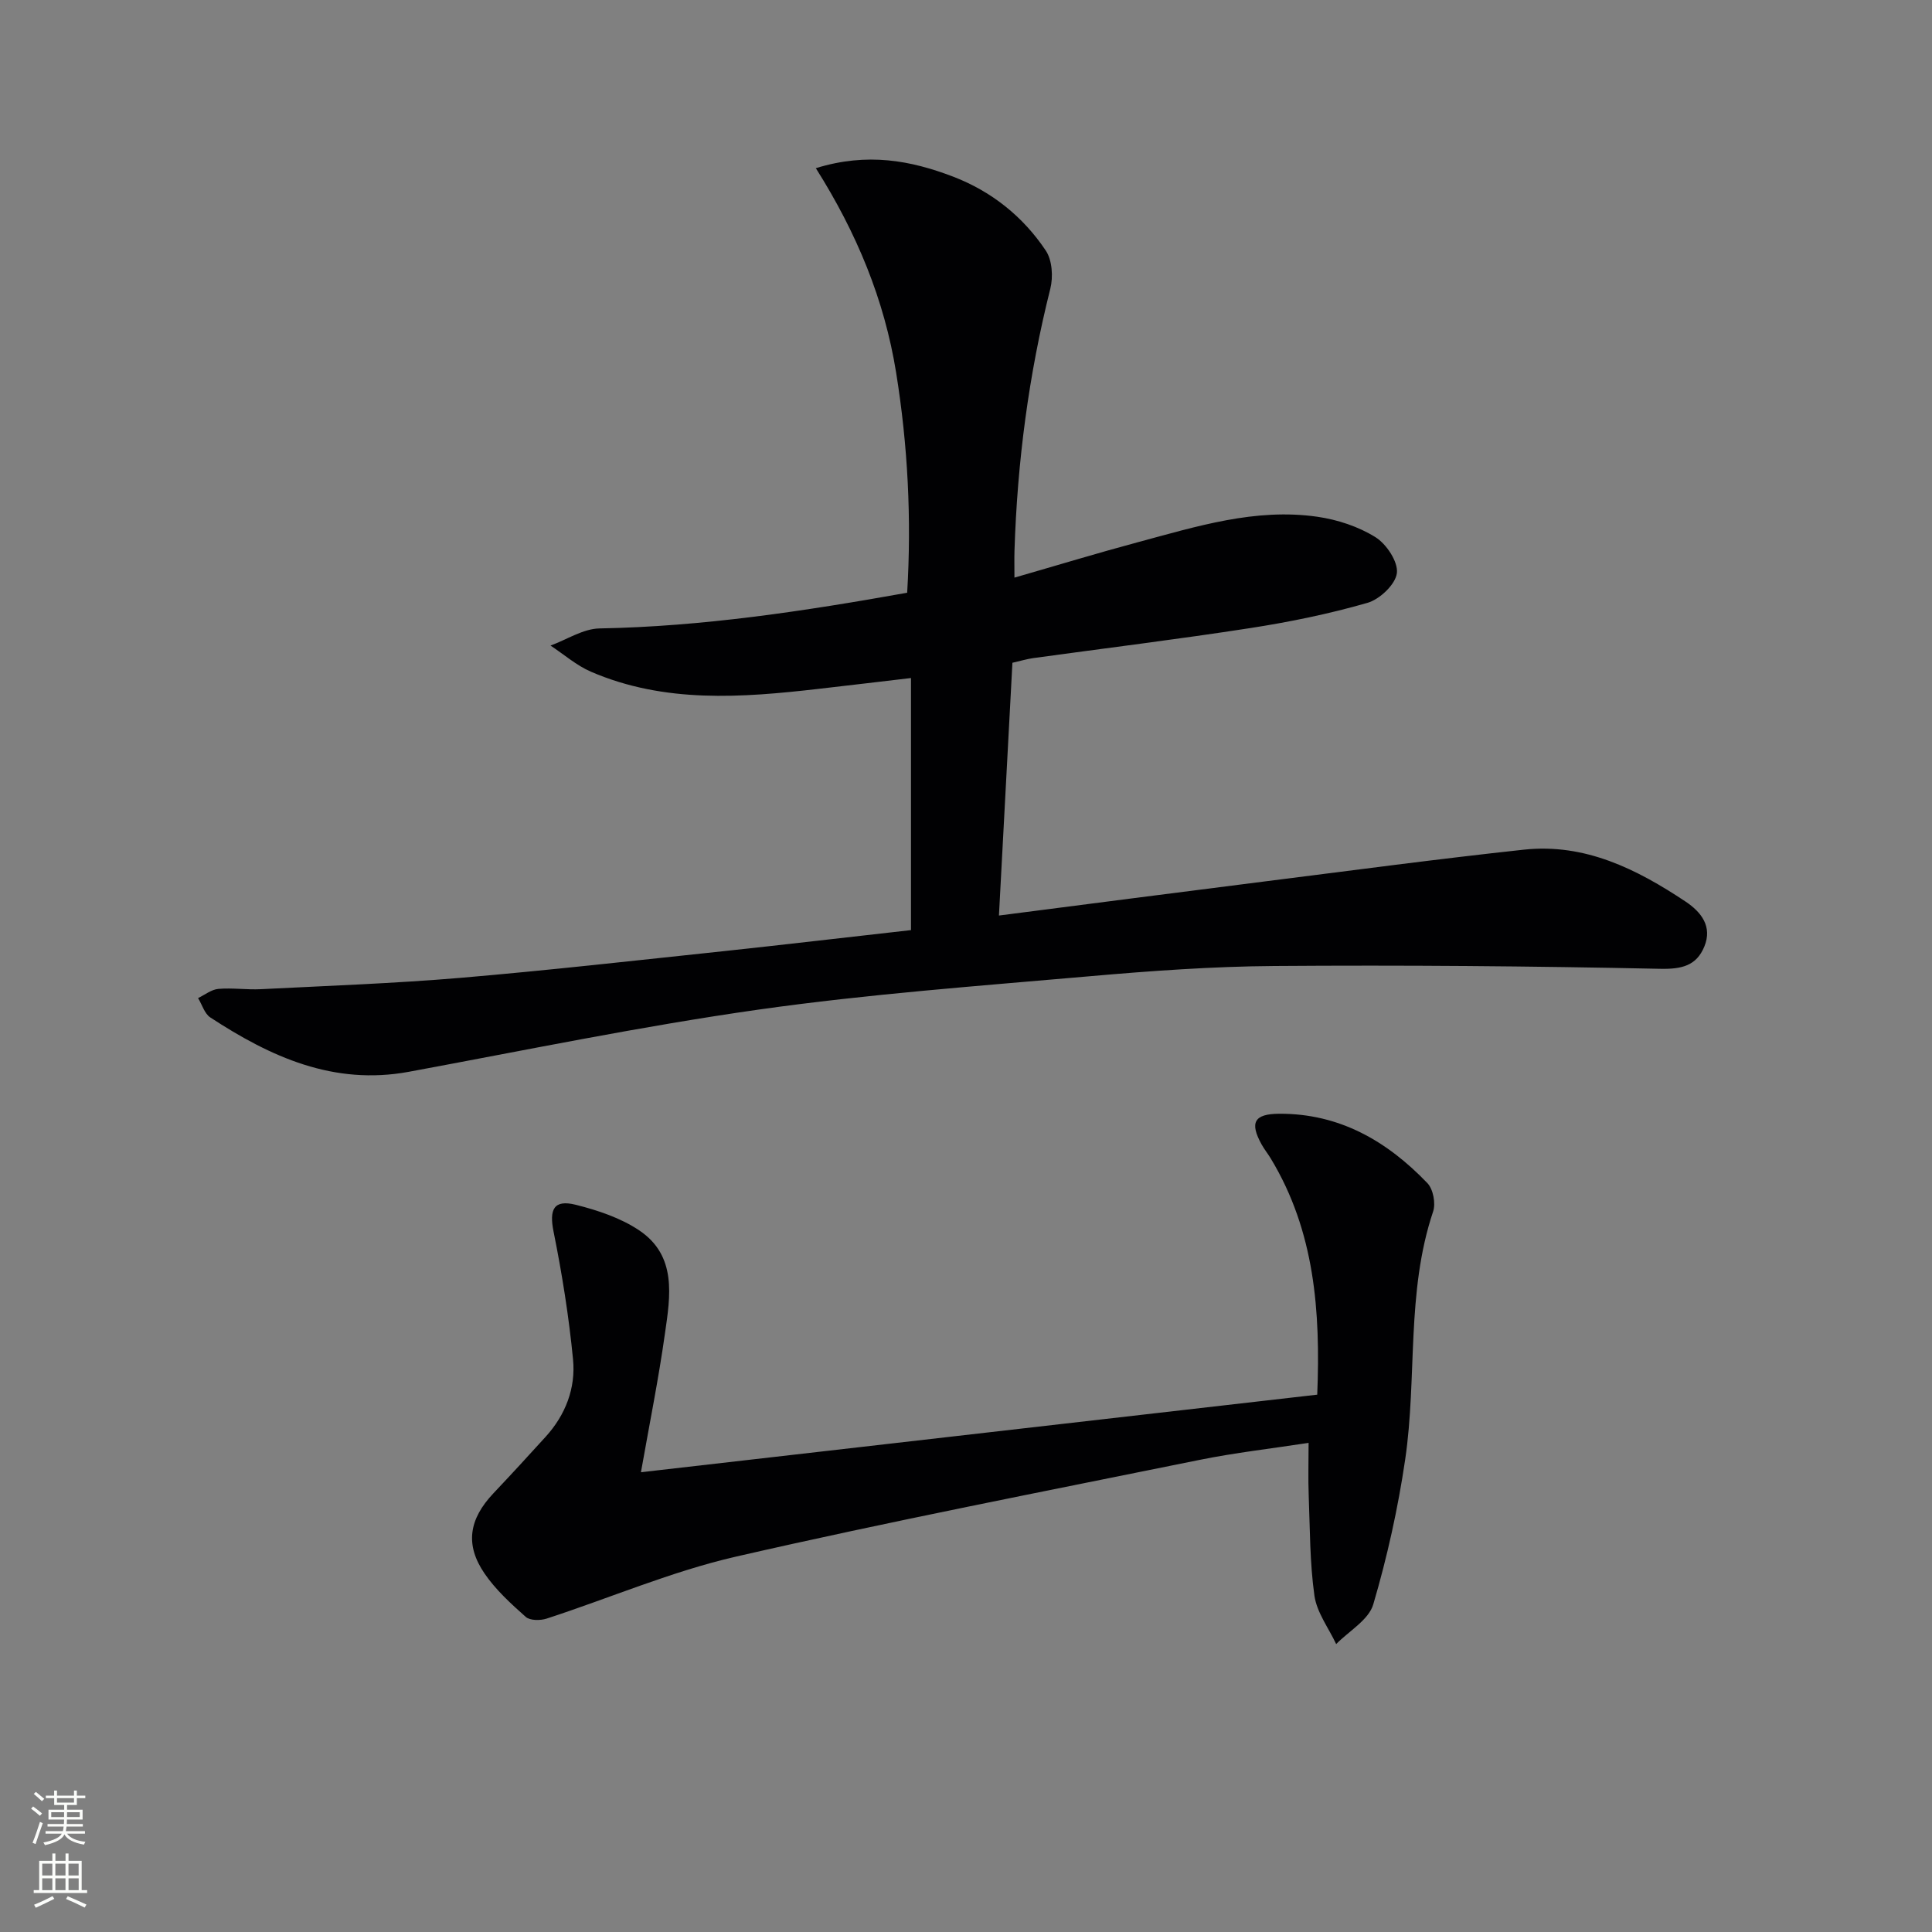 <svg enable-background="new 0 0 400 400" viewBox="0 0 400 400" xmlns="http://www.w3.org/2000/svg"><rect x="0" y="0" width="400" height="400" fill="#808080" stroke="none"/><path d="m188.61 192.57c0-17.37 0-34.58 0-52.19-5.81.68-12.47 1.48-19.12 2.24-15.94 1.83-31.86 3.03-47.12-3.54-3.02-1.3-5.61-3.59-8.39-5.42 3.38-1.24 6.75-3.49 10.15-3.55 21.35-.39 42.33-3.57 63.69-7.39.92-15.36.14-30.51-2.29-45.6-2.42-15.02-8.13-28.86-16.62-42.3 10.69-3.31 19.68-1.59 28.42 1.75 7.96 3.05 14.5 8.28 19.2 15.33 1.32 1.98 1.54 5.42.93 7.86-4.48 17.82-6.84 35.89-7.42 54.22-.05 1.65-.01 3.3-.01 5.61 8.76-2.52 17.1-5.06 25.51-7.32 12.19-3.27 24.38-7.13 37.22-5.28 4.15.6 8.47 2.02 12 4.22 2.29 1.42 4.73 5.1 4.45 7.44-.28 2.33-3.54 5.43-6.08 6.16-7.95 2.29-16.11 3.96-24.29 5.23-14.93 2.31-29.93 4.15-44.9 6.21-1.3.18-2.58.57-4.33.97-.93 17.37-1.85 34.7-2.79 52.33 18.89-2.43 37.12-4.8 55.36-7.1 17.78-2.24 35.55-4.62 53.36-6.54 12.6-1.35 23.33 4.02 33.45 10.76 3.25 2.17 5.57 5.16 3.88 9.29-1.64 4-4.69 4.72-9.2 4.62-26.6-.56-53.22-.78-79.83-.58-12.78.09-25.59 1.01-38.33 2.13-22.83 2-45.73 3.68-68.41 6.89-24.27 3.44-48.32 8.42-72.44 12.88-15.58 2.88-28.65-3.09-41.12-11.25-1.2-.79-1.7-2.65-2.53-4.01 1.4-.67 2.76-1.78 4.21-1.9 2.91-.25 5.88.21 8.81.06 13.78-.7 27.59-1.19 41.33-2.35 18.21-1.55 36.37-3.61 54.55-5.53 12.52-1.34 25.04-2.82 38.7-4.35z" fill="#010103"/><path d="m132.7 304.81c46.99-5.39 93.27-10.7 140.02-16.06.69-17.3-.52-33.82-9.6-48.86-.6-1-1.34-1.91-1.91-2.93-2.54-4.58-1.53-6.34 3.63-6.37 12.5-.07 22.36 5.68 30.69 14.37 1.2 1.25 1.75 4.19 1.18 5.88-5.62 16.73-3.28 34.3-5.78 51.32-1.49 10.12-3.72 20.2-6.61 30.01-.95 3.22-5.03 5.51-7.68 8.22-1.56-3.33-4-6.53-4.5-10.01-.97-6.88-.92-13.92-1.19-20.89-.13-3.31-.02-6.63-.02-10.76-7.76 1.19-15.24 2.04-22.6 3.53-32.02 6.5-64.11 12.72-95.95 20.02-13.34 3.06-26.11 8.57-39.19 12.83-1.31.43-3.46.43-4.34-.35-3.08-2.74-6.22-5.6-8.53-8.98-4.09-5.98-3.22-11.25 1.83-16.6 3.65-3.86 7.24-7.77 10.81-11.7 4.13-4.54 6.26-10.08 5.68-16.04-.86-8.86-2.27-17.7-4.03-26.44-.93-4.61.03-6.71 4.61-5.56 4.54 1.14 9.26 2.71 13.1 5.28 7.87 5.27 6.47 13.61 5.35 21.37-1.31 9.33-3.18 18.59-4.97 28.72z" fill="#010103"/><g fill="#fbfcfa"><path d="m6.44 374.46.42-.45c.65.47 1.27.95 1.85 1.44l-.45.49c-.65-.56-1.25-1.06-1.82-1.48m.93 7.33-.63-.26c.55-1.36 1.05-2.8 1.53-4.33.19.1.38.19.59.27-.47 1.29-.96 2.73-1.49 4.32m-.38-10.38.44-.42c.43.34 1.01.82 1.74 1.44l-.49.49c-.53-.51-1.09-1.01-1.69-1.51m2.5.35h1.72v-1.04h.59v1.04h3.52v-1.04h.59v1.04h1.75v.53h-1.75v1.42h-2.03v.97h3.22v2.03h-3.24c0 .35-.01.66-.03.93h3.32v.53h-3.37c-.03.27-.08.58-.15.94h3.96v.53h-3.71c.67.92 1.93 1.48 3.79 1.68-.13.24-.23.44-.29.59-2.13-.38-3.48-1.08-4.04-2.12-.43.97-1.77 1.72-4.03 2.23-.09-.19-.2-.37-.33-.55 2.1-.42 3.37-1.03 3.81-1.83h-3.36v-.53h3.58c.08-.29.13-.61.16-.94h-3.33v-.53h3.39c.02-.27.04-.58.04-.93h-3.23v-2.03h3.25v-.97h-2.07v-1.42h-1.73zm1.12 3.44v1h2.65c.01-.3.02-.44.01-.4v-.25-.35zm1.19-2h3.52v-.91h-3.52zm4.71 2h-2.63v.59c0 .15-.01.28-.01.4h2.64z"/><path d="m13.56 383.74h.63v1.52h2.72v6.07h1.13v.6h-11.06v-.6h1.13v-6.07h2.73v-1.52h.63v1.52h2.1v-1.52zm-2.69 8.83.38.56c-1.24.63-2.53 1.25-3.85 1.85-.1-.21-.21-.42-.34-.63 1.37-.55 2.63-1.15 3.81-1.78m-2.13-4.27h2.1v-2.45h-2.1zm0 3.04h2.1v-2.46h-2.1zm2.72-3.04h2.1v-2.45h-2.1zm0 3.04h2.1v-2.46h-2.1zm6.07 3.6c-1.41-.71-2.7-1.3-3.86-1.78l.35-.56c1.45.62 2.75 1.19 3.88 1.72zm-1.25-9.09h-2.1v2.45h2.1zm-2.09 5.49h2.1v-2.46h-2.1z"/></g></svg>